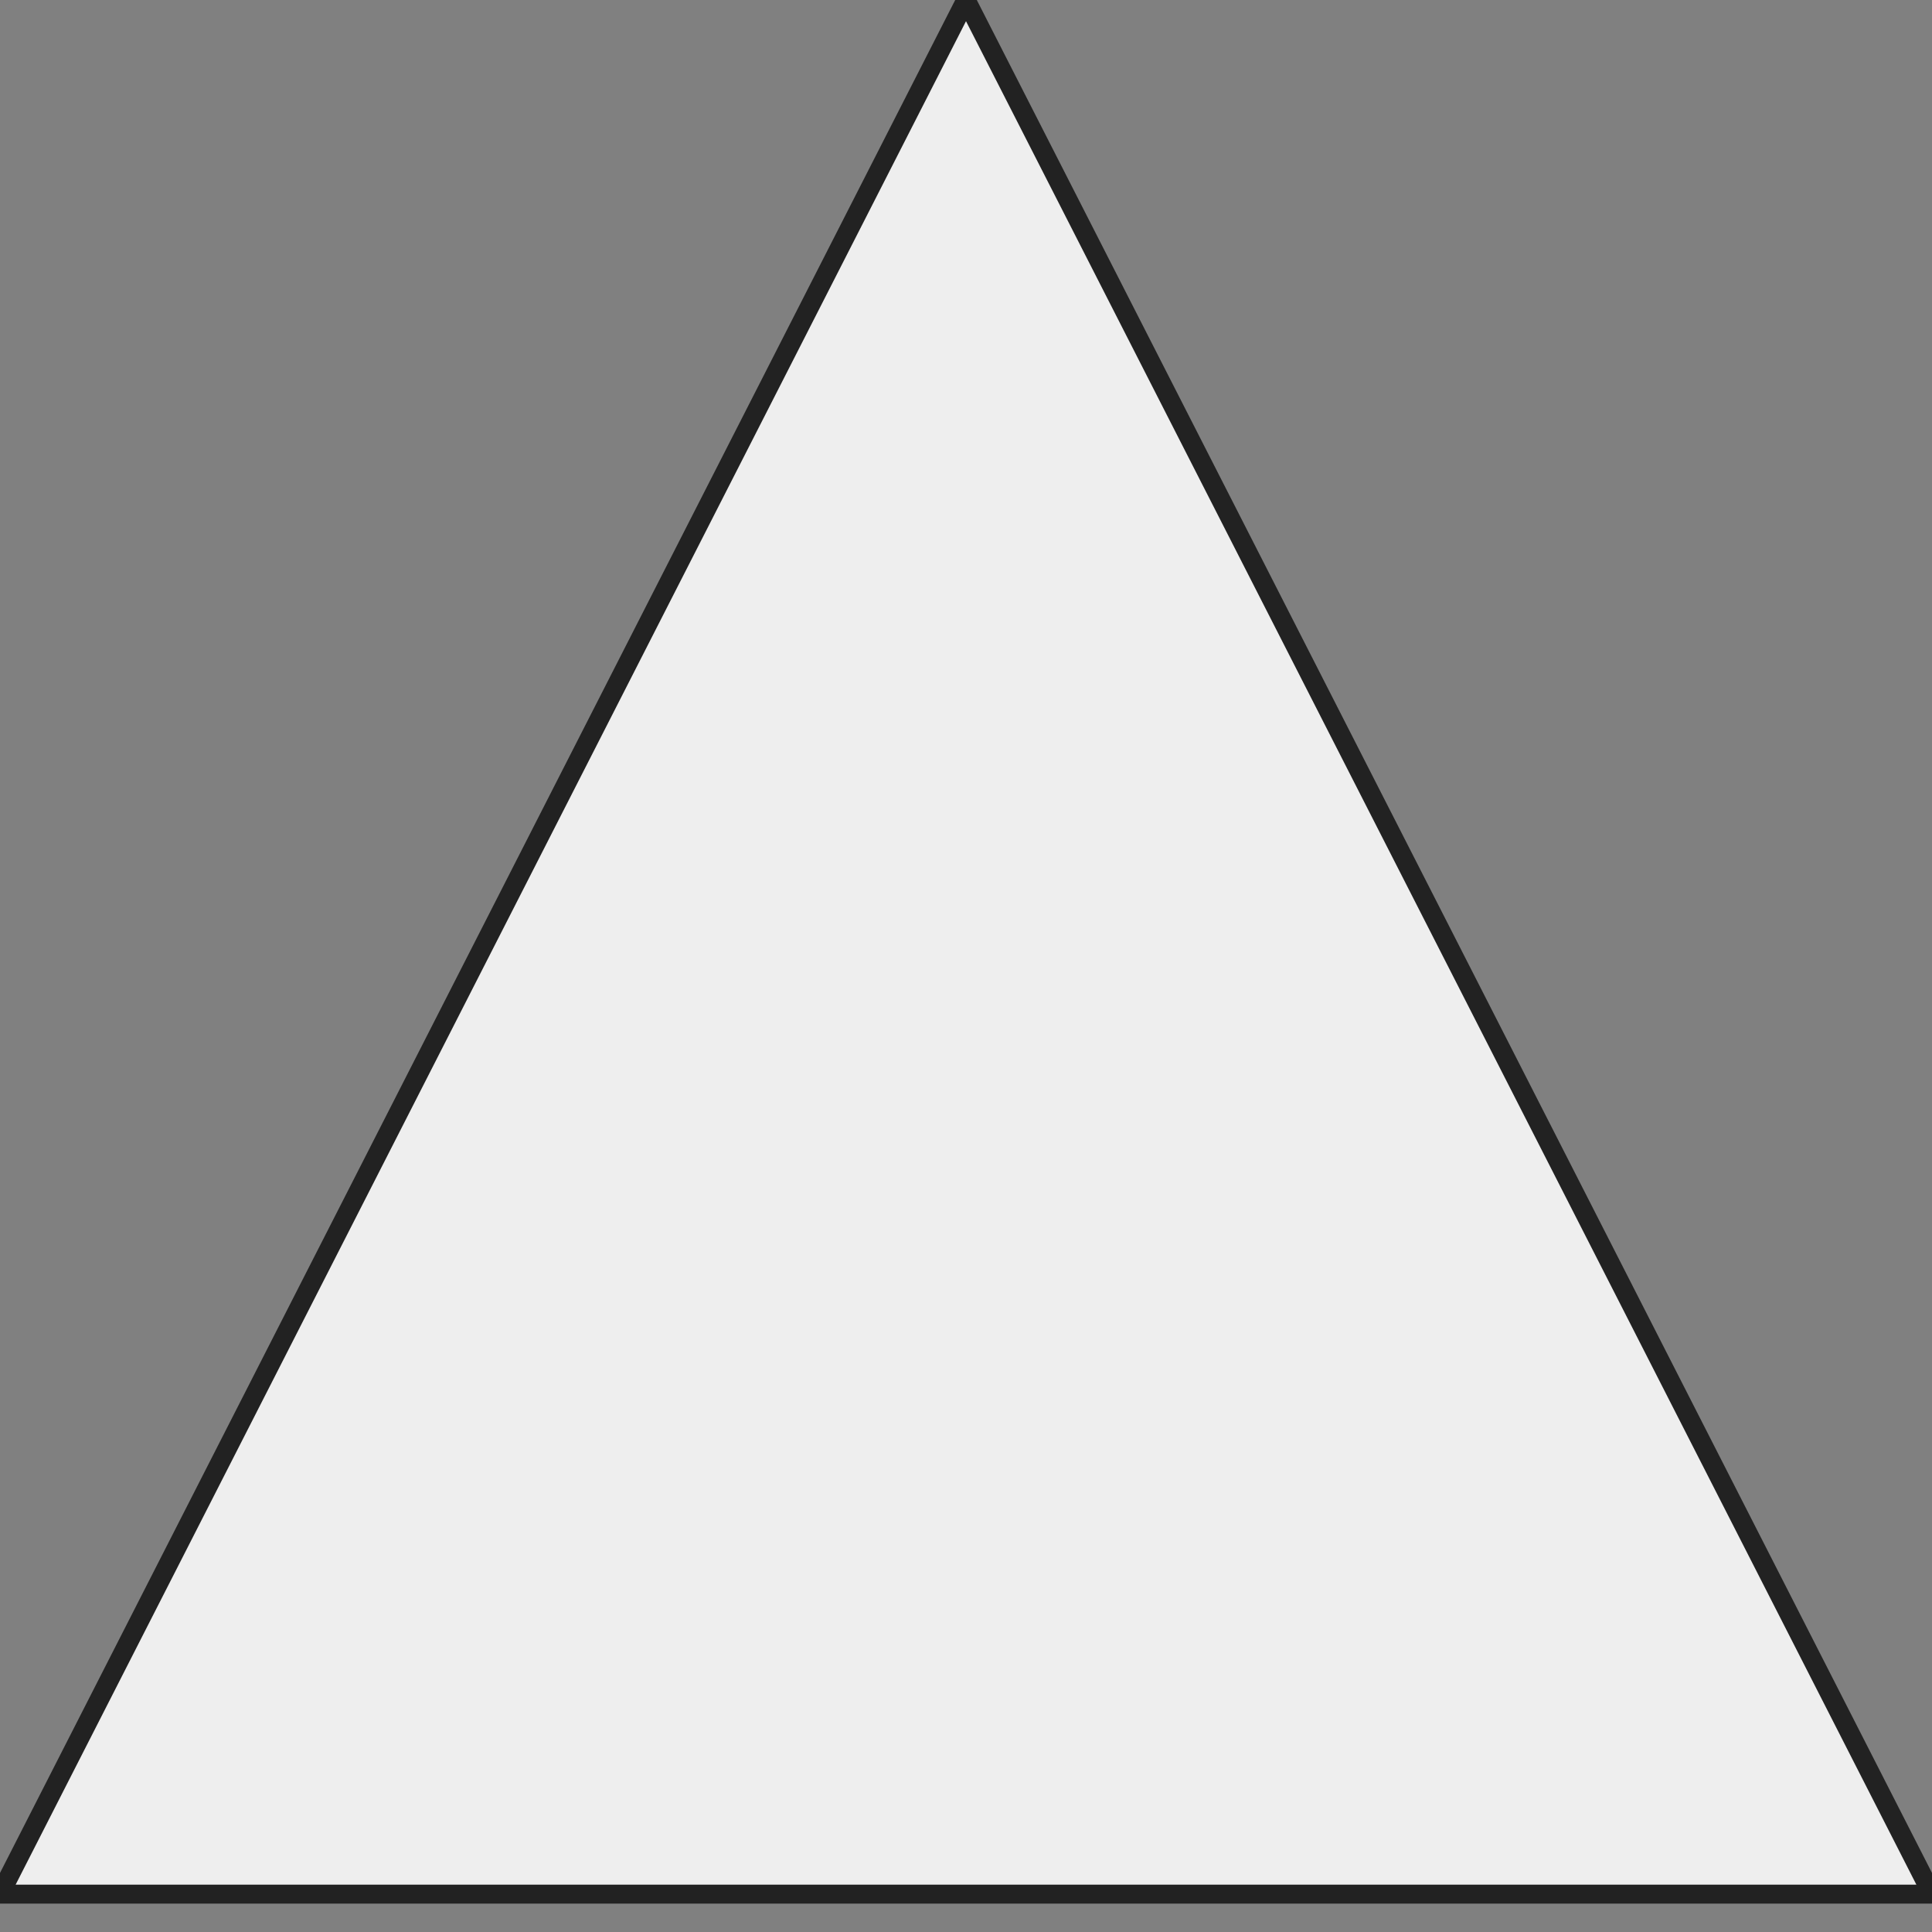 <?xml version="1.0" ?> <!DOCTYPE svg PUBLIC '-//W3C//DTD SVG 1.1//EN' 'http://www.w3.org/Graphics/SVG/1.1/DTD/svg11.dtd'> 
<svg preserveAspectRatio="none" viewBox="0 0 100 102" height="100" width="100%" version="1.1" xmlns="http://www.w3.org/2000/svg" class="svgcolor-light">
<rect x="0" y="0" width="100" height="102" fill="#808080" stroke="none"/>
<g>
<path d="M50 0 L0 100 L100 100 Z" fill="#eee" stroke="#222"></path>
</g>
</svg>